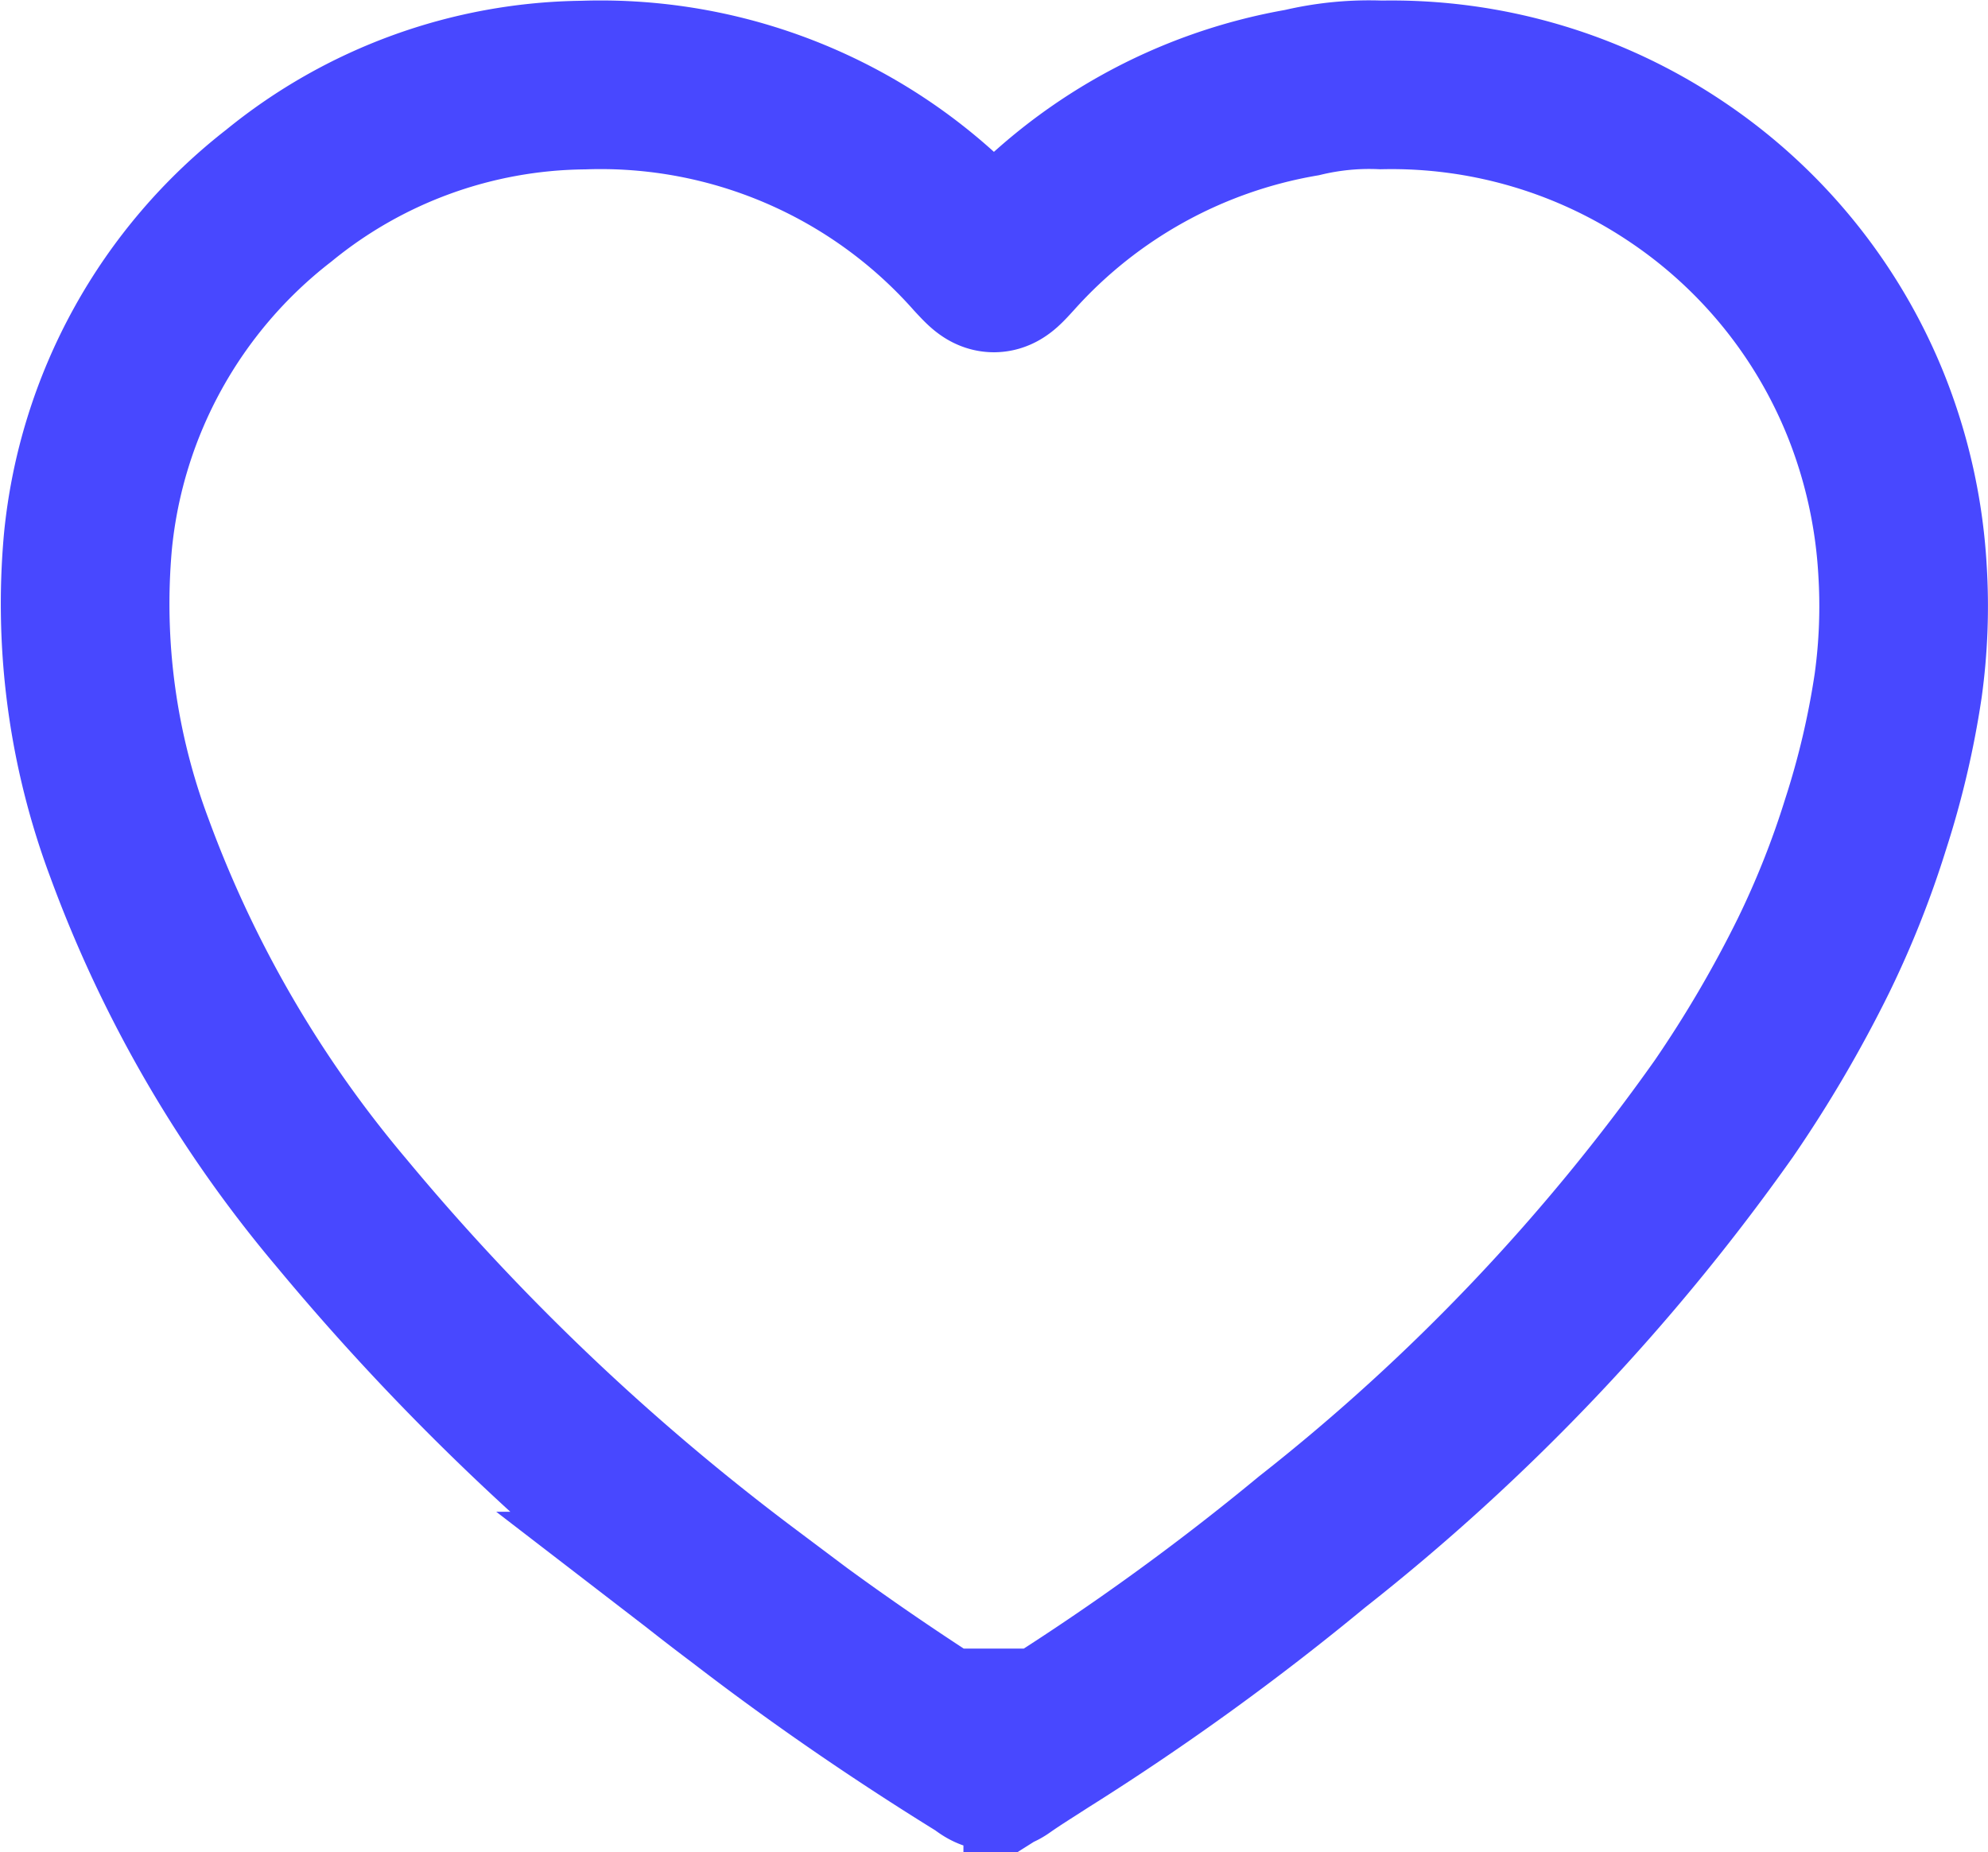 <svg xmlns="http://www.w3.org/2000/svg" width="23.577" height="21.968" viewBox="0 0 23.577 21.968">
  <g id="Group_2771" data-name="Group 2771" transform="translate(-1175.706 2089.809)">
    <path id="Path_211" data-name="Path 211" d="M1198.269-2083.049a6.874,6.874,0,0,1-.051,1.369,10.251,10.251,0,0,1-.387,1.648,10.993,10.993,0,0,1-.618,1.557,14.71,14.71,0,0,1-1.062,1.813,24.594,24.594,0,0,1-4.886,5.141,30.356,30.356,0,0,1-3.133,2.269l0-.005-.061,0,.013.035c-.169.11-.342.216-.507.332-.1.069-.158,0-.224-.044-.971-.6-1.916-1.248-2.823-1.946a28.209,28.209,0,0,1-4.776-4.547,14.375,14.375,0,0,1-2.513-4.324,8.251,8.251,0,0,1-.492-3.638,5.921,5.921,0,0,1,2.264-4.1,5.805,5.805,0,0,1,3.61-1.311,5.957,5.957,0,0,1,4.662,2c.208.224.208.226.414,0a5.994,5.994,0,0,1,3.448-1.911,3.425,3.425,0,0,1,.938-.091,6.053,6.053,0,0,1,3.522,1.042,6.052,6.052,0,0,1,2.228,2.758A6.207,6.207,0,0,1,1198.269-2083.049Z" fill="none" stroke="#4848ff" stroke-miterlimit="10" stroke-width="2"/>
  </g>
</svg>
